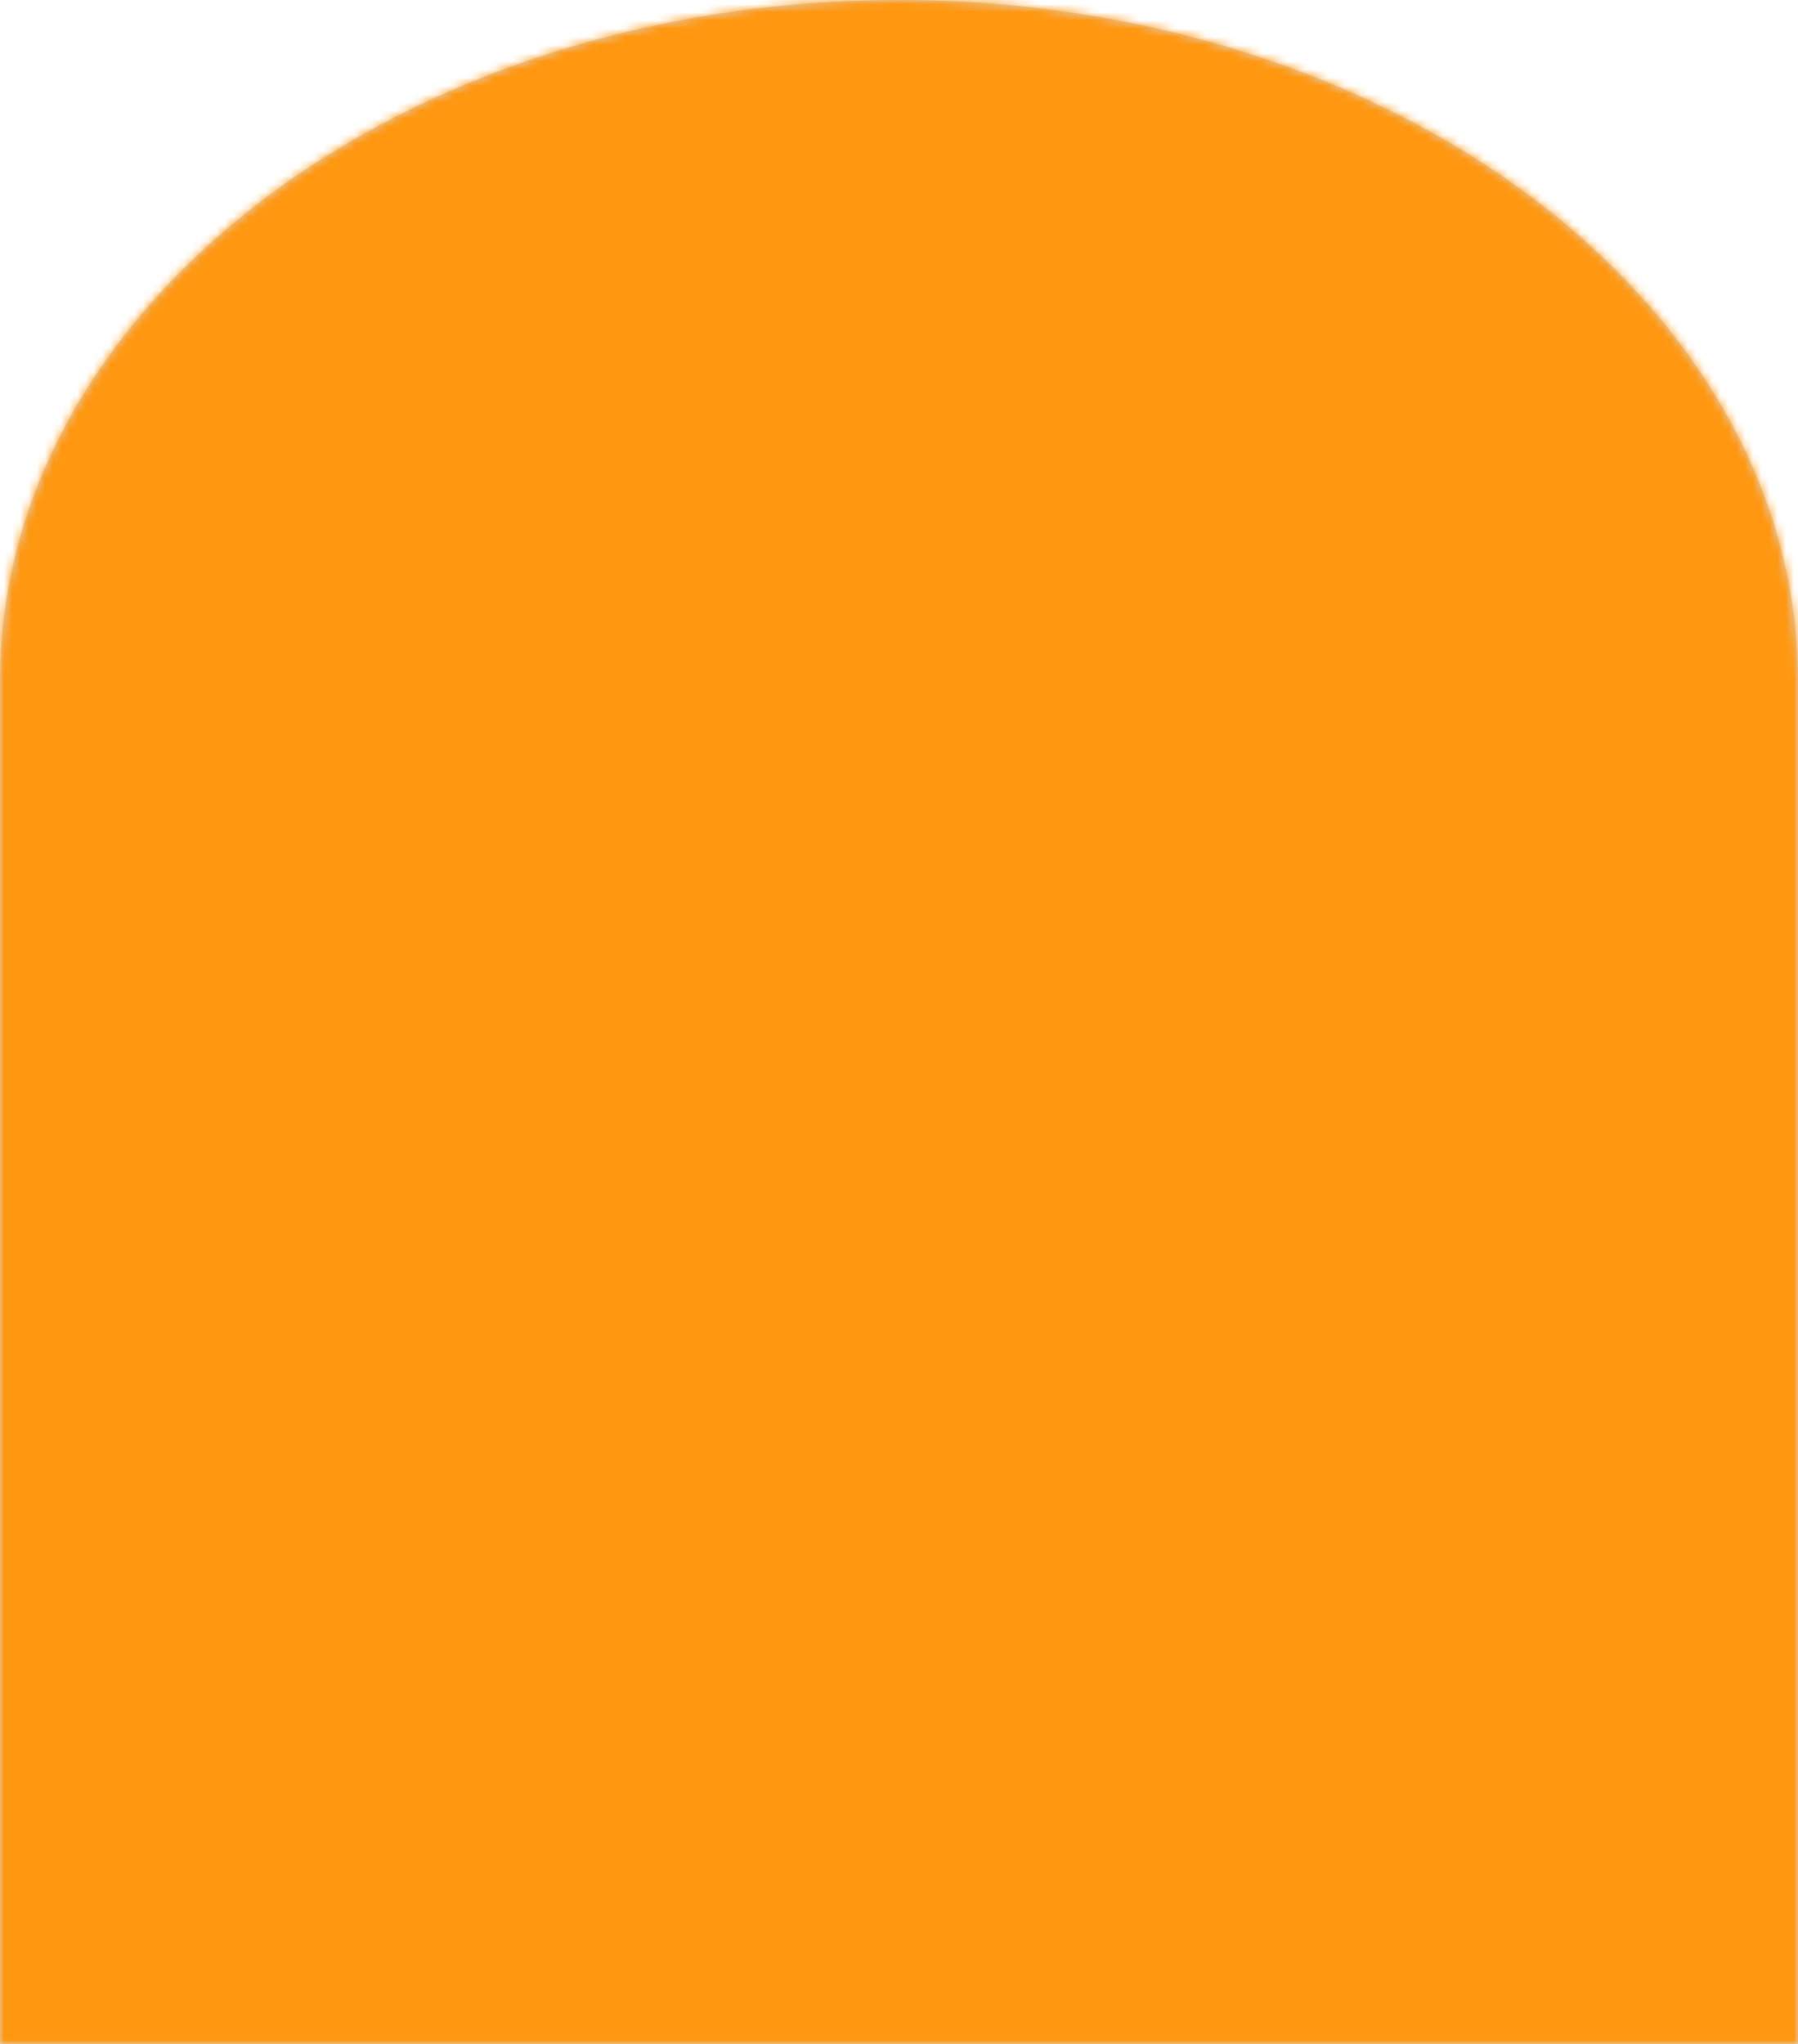 <svg width="220" height="250" viewBox="0 0 220 250" fill="none" xmlns="http://www.w3.org/2000/svg">
<mask id="path-1-inside-1_16_30" fill="white">
<path fill-rule="evenodd" clip-rule="evenodd" d="M220 83.333C220 37.31 170.751 0 110 0C49.249 0 0 37.31 0 83.333V250H220V83.333Z"/>
</mask>
<path fill-rule="evenodd" clip-rule="evenodd" d="M220 83.333C220 37.31 170.751 0 110 0C49.249 0 0 37.31 0 83.333V250H220V83.333Z" fill="#D9D9D9"/>
<path d="M0 250H-200V450H0V250ZM220 250V450H420V250H220ZM110 200C100.813 200 84.951 197.418 67.01 183.826C48.941 170.137 20 136.523 20 83.333H420C420 -15.88 366.435 -91.161 308.553 -135.011C250.8 -178.763 179.938 -200 110 -200V200ZM200 83.333C200 136.523 171.059 170.137 152.99 183.826C135.049 197.418 119.187 200 110 200V-200C40.062 -200 -30.8 -178.763 -88.553 -135.011C-146.435 -91.161 -200 -15.88 -200 83.333H200ZM200 250V83.333H-200V250H200ZM220 50H0V450H220V50ZM20 83.333V250H420V83.333H20Z" fill="#FF9710" mask="url(#path-1-inside-1_16_30)"/>
</svg>
